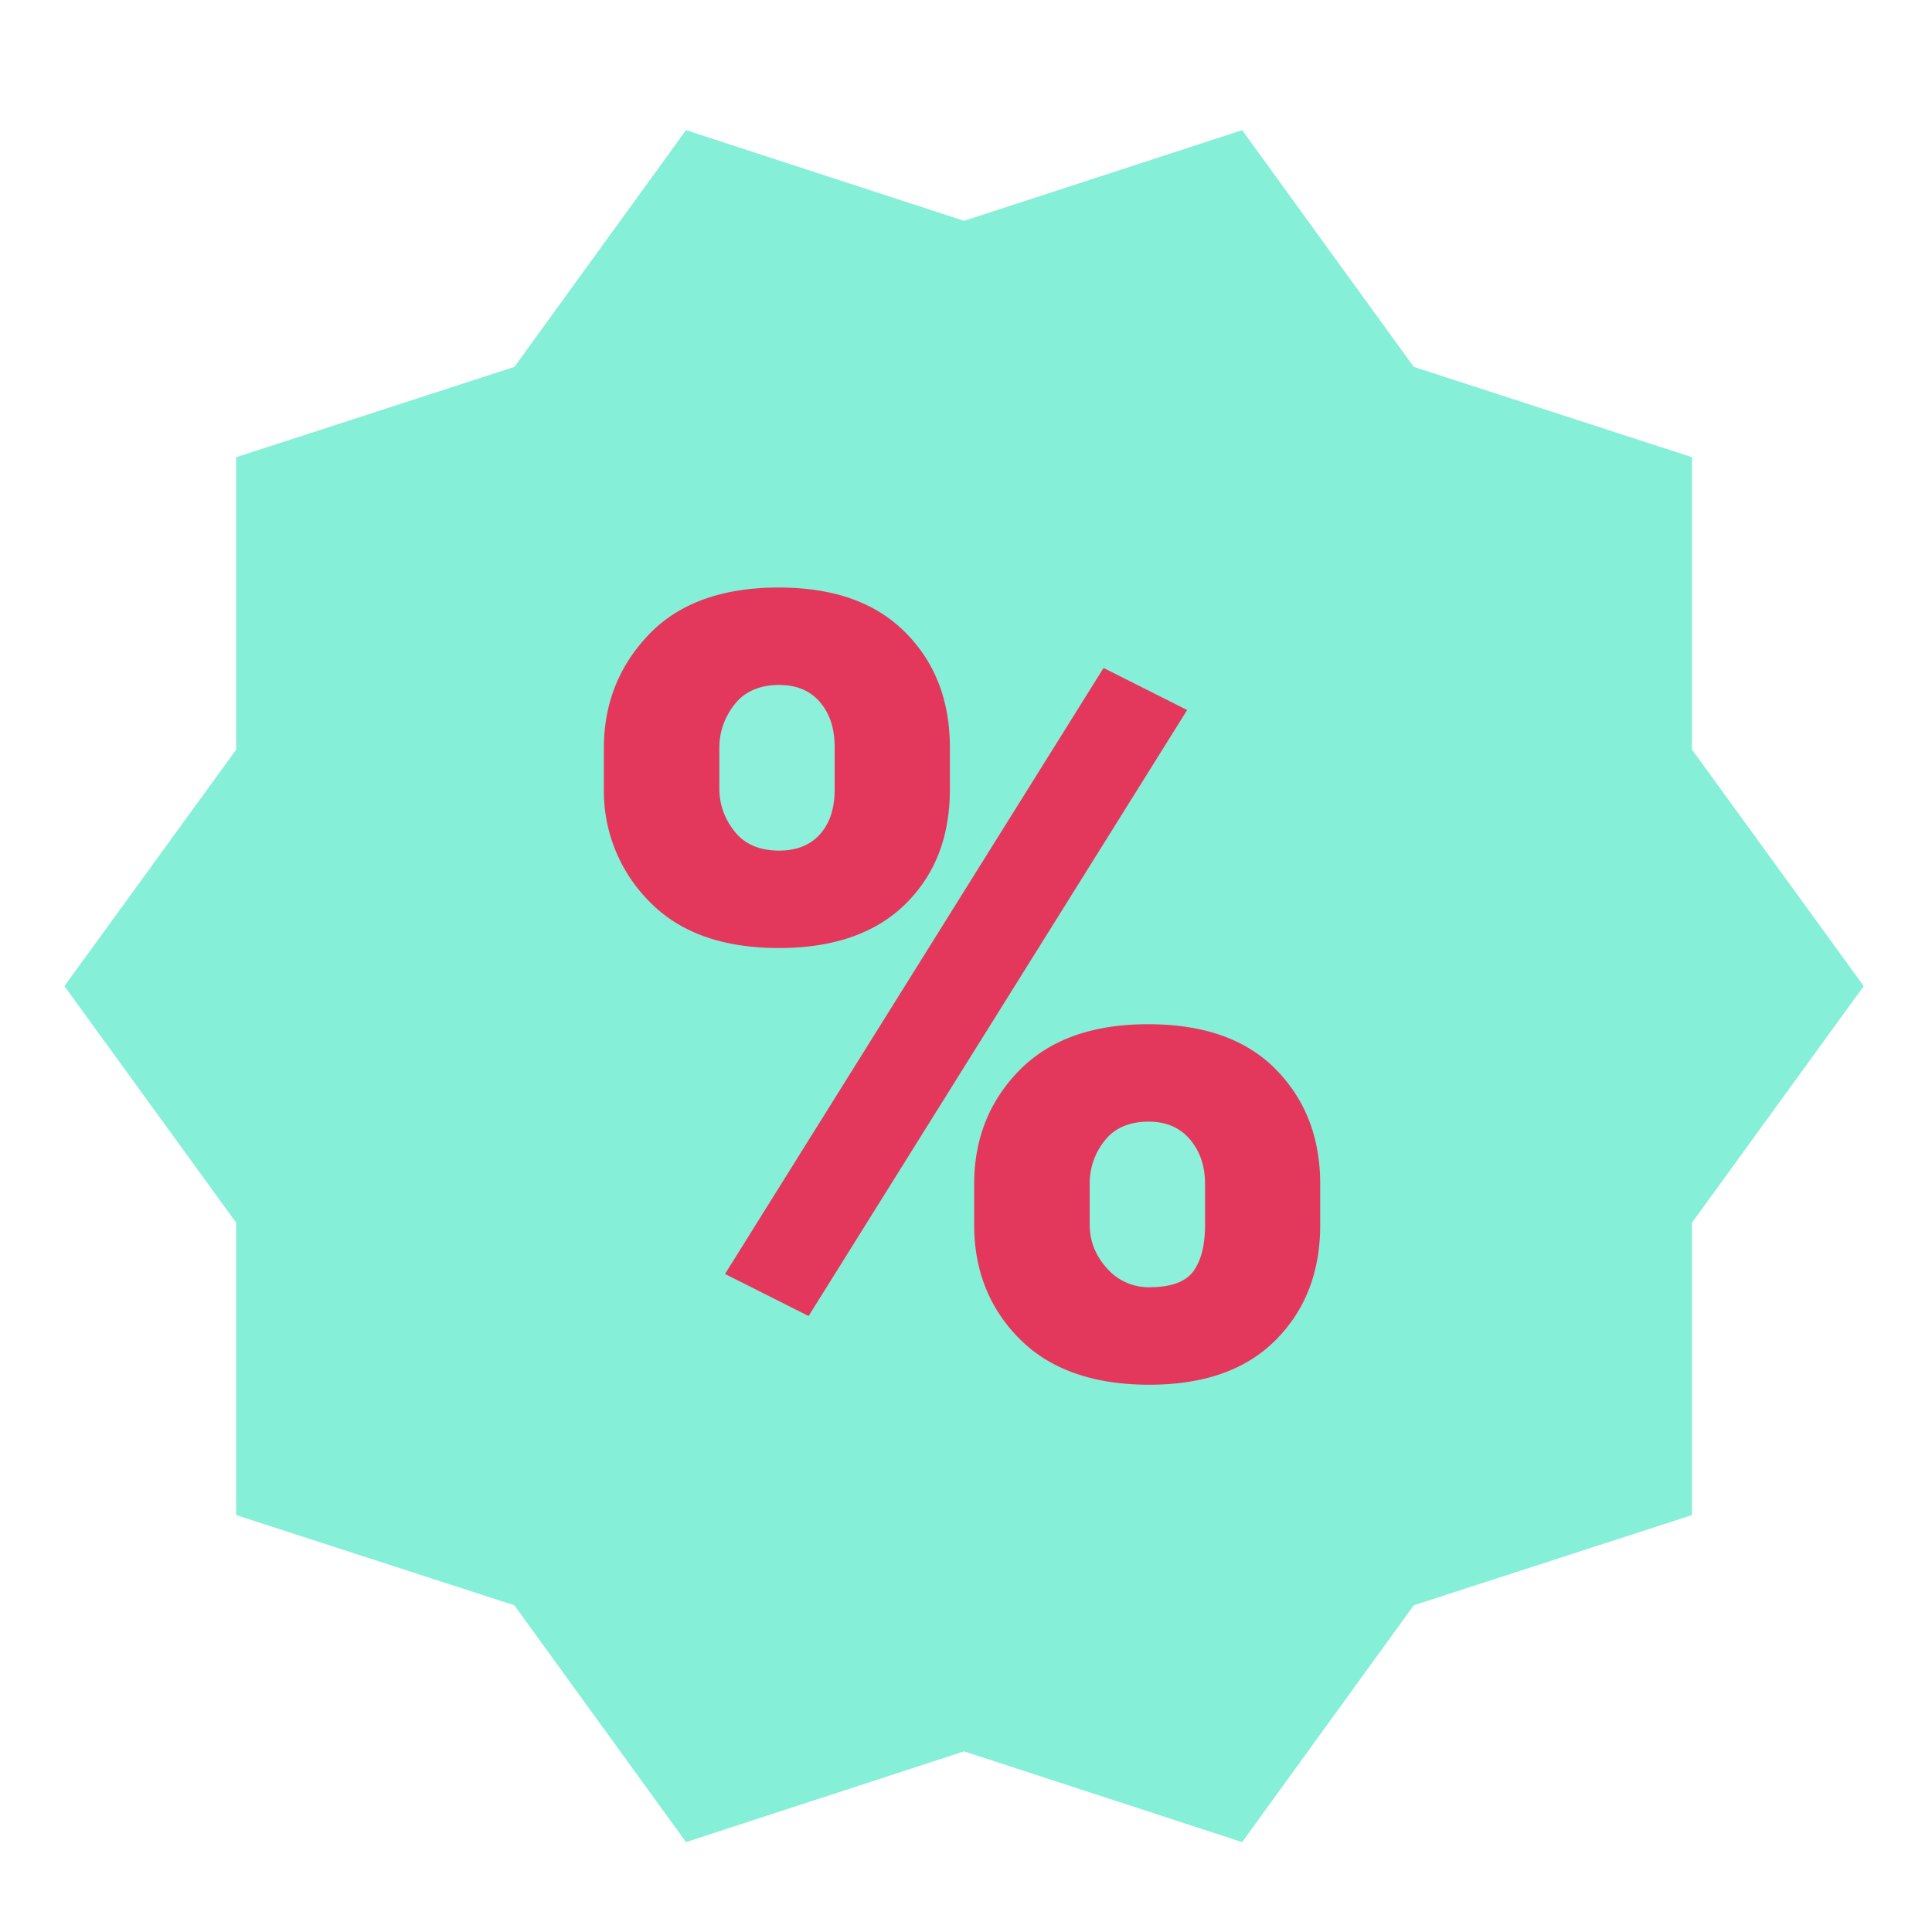 <svg xmlns="http://www.w3.org/2000/svg" width="30" height="30" viewBox="0 0 30 30">
    <g fill="none" fill-rule="evenodd">
        <path fill="#86EFD8" fill-rule="nonzero" d="M26.273 11.639v-4.54l-4.32-1.402-2.665-3.676-4.318 1.408-4.318-1.408-2.665 3.676L3.667 7.1v4.54L1 15.312l2.667 3.674v4.54l4.32 1.401 2.665 3.677 4.318-1.409 4.318 1.409 2.665-3.677 4.32-1.401v-4.54l2.667-3.674z"/>
        <path fill="#E4375C" d="M10.103 14.018a2.429 2.429 0 0 1-.726-1.77v-.636c0-.717.258-1.31.721-1.782.463-.471 1.135-.707 1.99-.707.865 0 1.517.236 1.98.707.463.471.682 1.065.682 1.782v.637c0 .716-.212 1.308-.675 1.773-.463.466-1.126.699-1.98.699-.86 0-1.527-.234-1.992-.703zM12.556 20.435l-1.298-.653 5.878-9.41 1.298.653zM20.5 19.021c0 .722-.225 1.316-.686 1.782-.46.466-1.115.699-1.97.699-.859 0-1.532-.235-2.003-.703-.471-.469-.714-1.061-.714-1.778v-.637c0-.71.243-1.302.711-1.773.469-.472 1.134-.707 1.988-.707.866 0 1.526.234 1.986.702.46.469.688 1.062.688 1.778v.637z"/>
        <path fill="#8DF0DA" fill-rule="nonzero" d="M12.751 12.933c.152-.184.21-.413.21-.687v-.632c0-.274-.06-.505-.214-.694-.155-.19-.366-.284-.653-.284-.281 0-.519.095-.673.284-.154.189-.251.42-.251.694v.632c0 .274.101.503.255.687.155.183.381.275.674.275.28 0 .5-.092.652-.275zM17.833 17.417c-.286 0-.517.094-.67.283a1.056 1.056 0 0 0-.242.686v.633c0 .263.098.49.274.682a.854.854 0 0 0 .65.287c.342 0 .568-.084.69-.254.12-.17.177-.408.177-.715v-.633c0-.268-.071-.497-.228-.686-.158-.189-.37-.283-.65-.283z"/>
    </g>
</svg>
